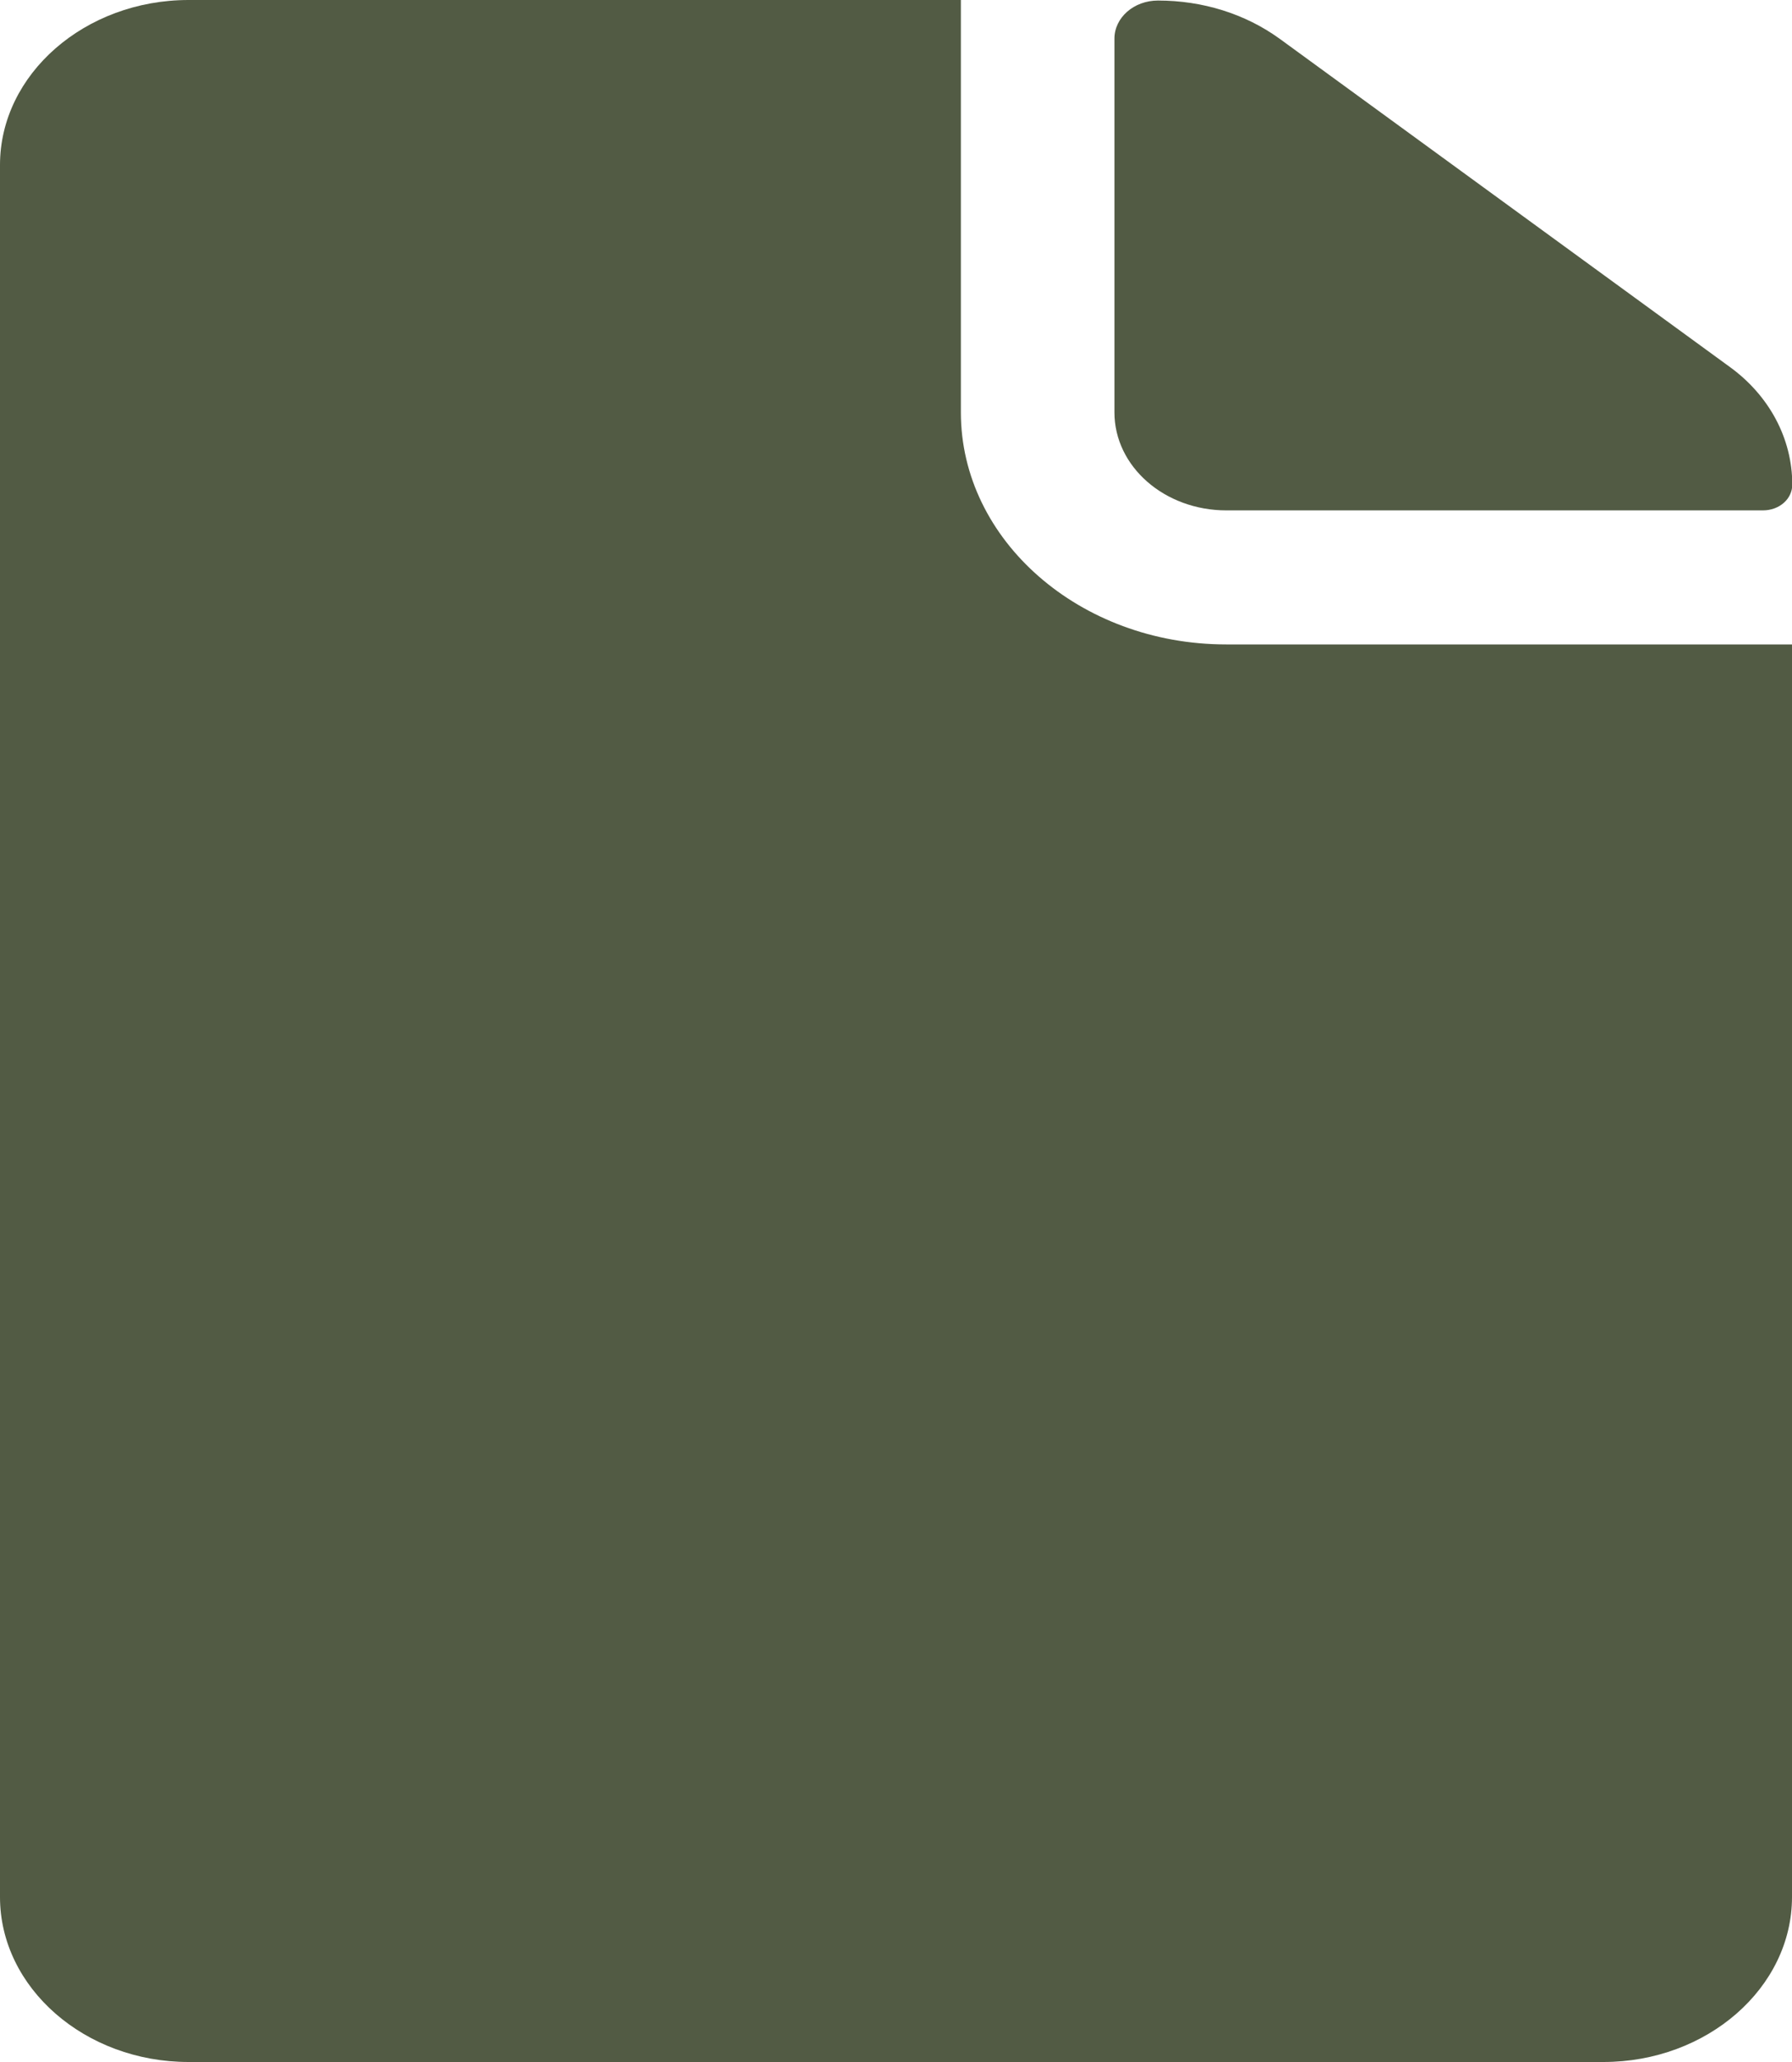 <svg width="20" height="23" viewBox="0 0 20 23" fill="none" xmlns="http://www.w3.org/2000/svg">
<g id="Group 1708">
<path id="Vector" d="M13.688 5.693H19.674C19.859 5.693 20.003 5.566 20.003 5.405C20.003 4.893 19.747 4.41 19.299 4.088L14.28 0.431C13.898 0.155 13.424 0.006 12.924 0.006C12.655 0.006 12.438 0.196 12.438 0.431V4.6C12.438 5.204 12.997 5.693 13.688 5.693Z" fill="#525B44"/>
<path id="Vector_2" d="M10.724 4.6V0H2.105C0.947 0 0 0.828 0 1.84V21.16C0 22.172 0.947 23 2.105 23H17.895C19.053 23 20 22.172 20 21.16V7.188H13.684C12.053 7.188 10.724 6.026 10.724 4.6Z" fill="#525B44"/>
</g>
</svg>
